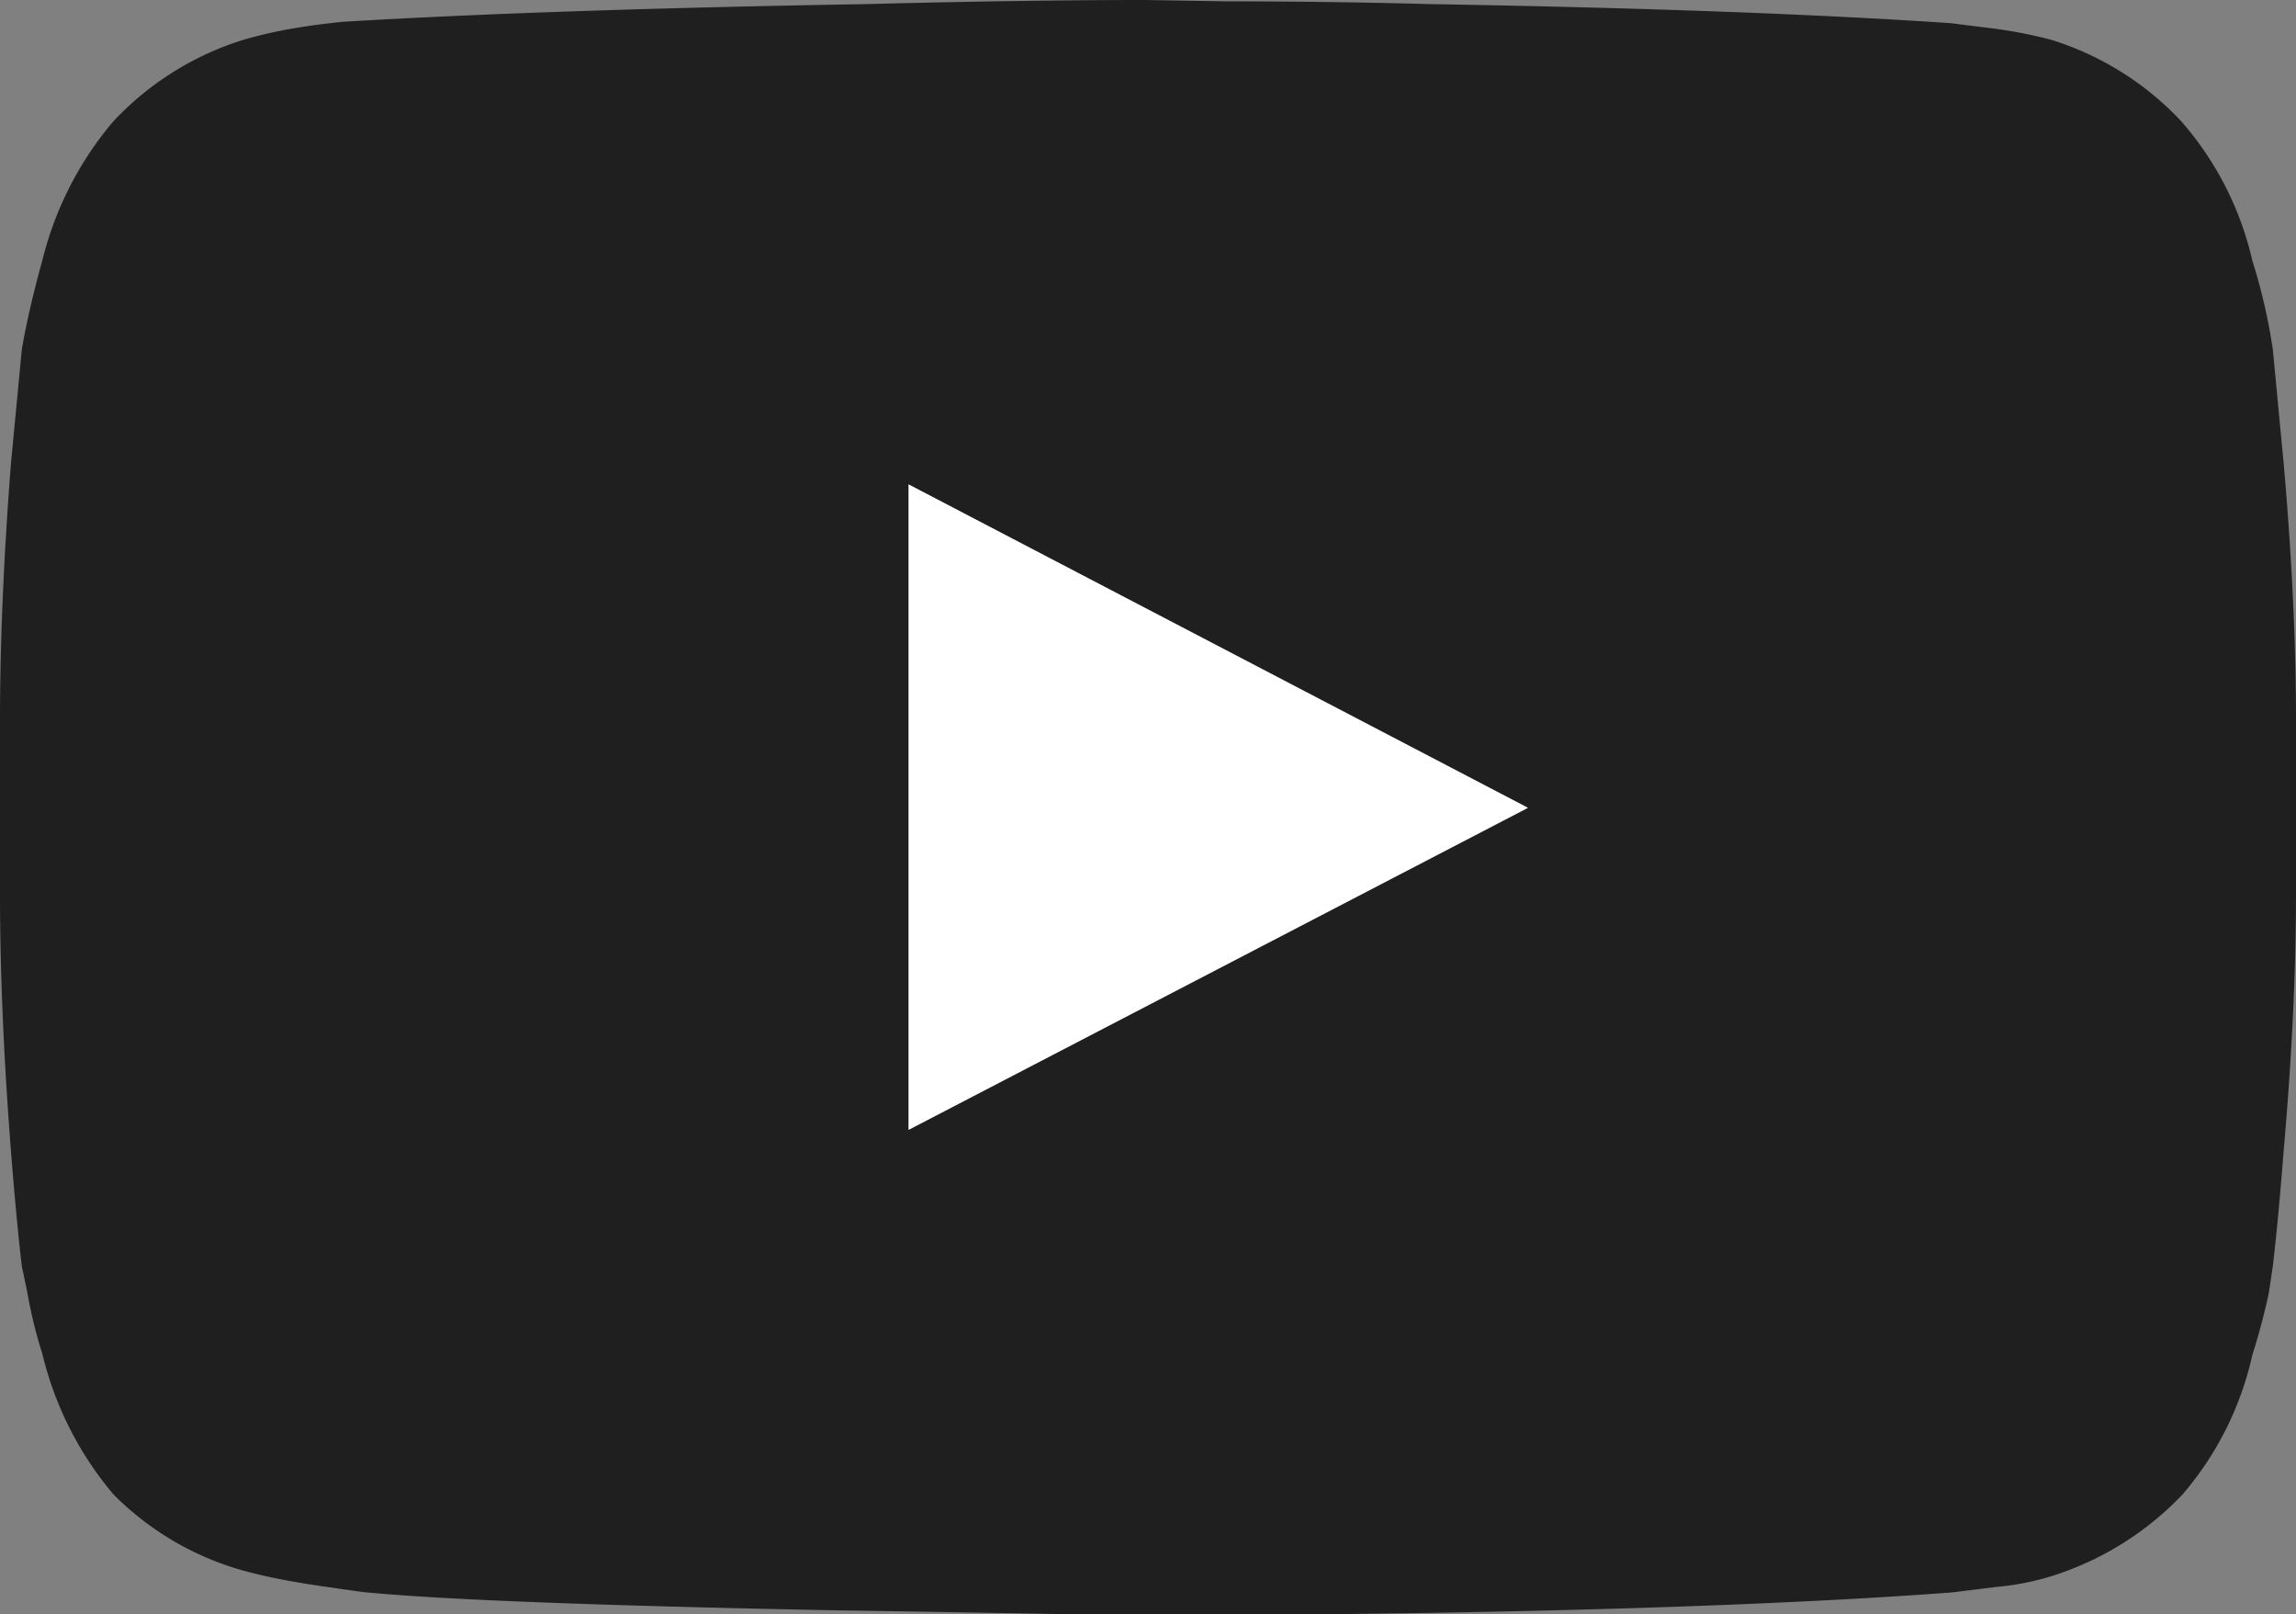 <svg xmlns="http://www.w3.org/2000/svg" viewBox="0 0 84.15 59.15">
    <rect x="0" y="0" width="84.15" height="59.15" fill="#808080" stroke="none"/>
    <defs>
        <style>.cls-1{fill:#1f1f1f;}.cls-2{fill:#fff;}</style>
    </defs>
    <title>Ресурс 1</title>
    <g id="Слой_2" data-name="Слой 2">
        <g id="Слой_1-2" data-name="Слой 1">
            <path class="cls-1"
                  d="M84.15,26.4v6.35q0,4.25-.45,9.4-.2,2.55-.4,4.25l-.15,1q-.25,1.15-.6,2.25A11.76,11.76,0,0,1,80,54.75a11.27,11.27,0,0,1-4.8,3,9.72,9.72,0,0,1-2.05.4l-1.6.2q-7.35.55-19.15.75l-7.35.1H42Q36.6,59.1,30.3,59q-12.65-.25-16.85-.65-.1,0-1.8-.25-1.35-.2-2.35-.45a10.8,10.8,0,0,1-5.15-2.9,12.52,12.52,0,0,1-2.6-5.15A17,17,0,0,1,1,47.35L.8,46.4Q.6,44.7.4,42.15,0,37,0,32.75V26.4Q0,22.15.4,17L.8,12.8q.25-1.45.75-3.25a12.5,12.5,0,0,1,2.6-5.1,11,11,0,0,1,4.8-3A16.75,16.75,0,0,1,11,1q.6-.1,1.55-.2Q20,.35,31.75.15,37.6,0,42,0l3,.05q3.7,0,7.4.1,11.75.2,19.1.7l1.6.2a17.13,17.13,0,0,1,2.05.4,11,11,0,0,1,4.8,3,11.73,11.73,0,0,1,2.6,5.1,21.09,21.09,0,0,1,.75,3.25L83.7,17Q84.15,22.15,84.15,26.4ZM33.3,41.4,56,29.6,33.3,17.75Z"/>
            <polygon class="cls-2" points="33.3 41.4 33.3 17.75 56 29.6 33.3 41.4"/>
        </g>
    </g>
</svg>
